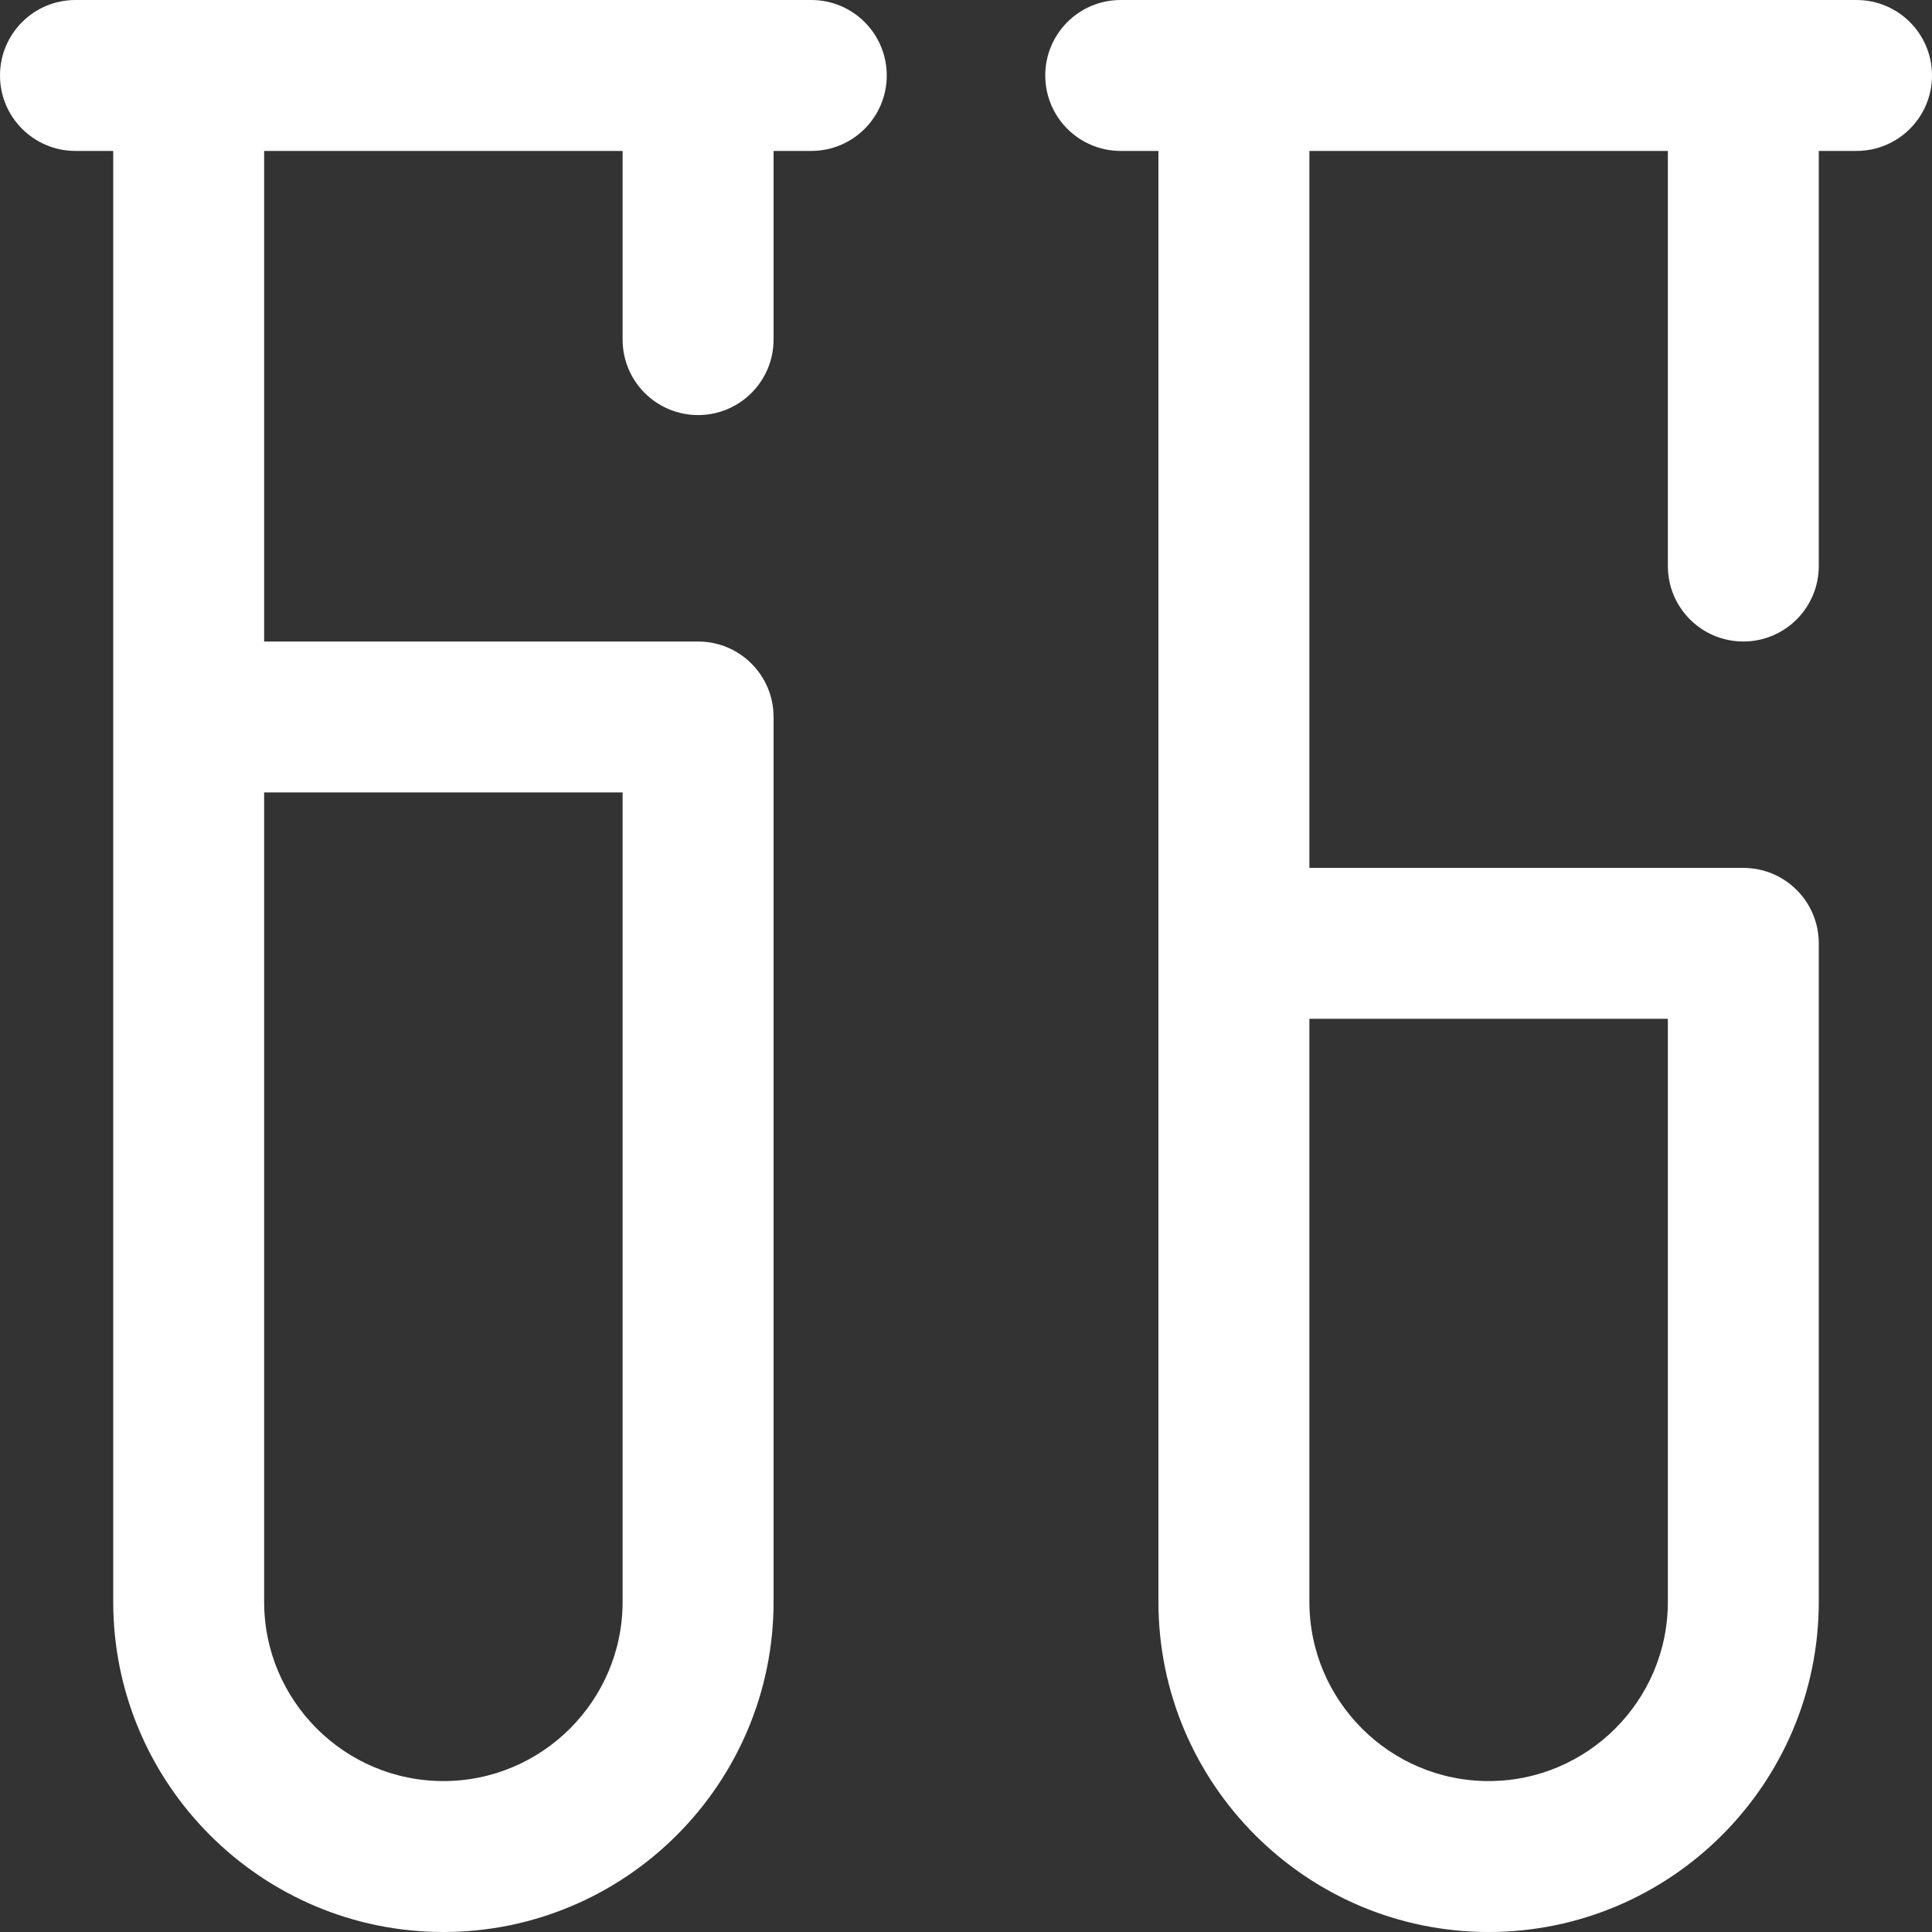 <svg width="50" height="50" viewBox="0 0 50 50" fill="none" xmlns="http://www.w3.org/2000/svg">
<rect x="0" y="0" width="50" height="50" fill="#333333" stroke="none"/>
<path d="M3.18 3.906V3.656H2.93H1.953C1.012 3.656 0.25 2.894 0.25 1.953C0.25 1.012 1.012 0.25 1.953 0.25H20.996C21.937 0.25 22.699 1.012 22.699 1.953C22.699 2.894 21.937 3.656 20.996 3.656H20.02H19.77V3.906V8.789C19.77 9.73 19.007 10.492 18.066 10.492C17.126 10.492 16.363 9.73 16.363 8.789V3.906V3.656H16.113H6.836H6.586V3.906V16.602V16.852H6.836H18.066C19.007 16.852 19.77 17.614 19.77 18.555V41.455C19.77 46.029 16.048 49.75 11.475 49.75C6.901 49.75 3.18 46.029 3.18 41.455V3.906ZM16.363 20.508V20.258H16.113H6.836H6.586V20.508V41.455C6.586 44.151 8.779 46.344 11.475 46.344C14.17 46.344 16.363 44.151 16.363 41.455V20.508ZM30.23 3.906V3.656H29.98H29.004C28.063 3.656 27.301 2.894 27.301 1.953C27.301 1.012 28.063 0.25 29.004 0.25H48.047C48.988 0.25 49.75 1.012 49.75 1.953C49.75 2.894 48.988 3.656 48.047 3.656H47.07H46.82V3.906V14.648C46.82 15.589 46.058 16.352 45.117 16.352C44.176 16.352 43.414 15.589 43.414 14.648V3.906V3.656H43.164H33.887H33.637V3.906V22.461V22.711H33.887H45.117C46.058 22.711 46.82 23.473 46.82 24.414V41.455C46.82 46.029 43.099 49.75 38.525 49.75C33.952 49.75 30.23 46.029 30.23 41.455V3.906ZM43.414 26.367V26.117H43.164H33.887H33.637V26.367V41.455C33.637 44.151 35.83 46.344 38.525 46.344C41.221 46.344 43.414 44.151 43.414 41.455V26.367Z" fill="white" stroke="white" stroke-width="0.5"/>
</svg>
